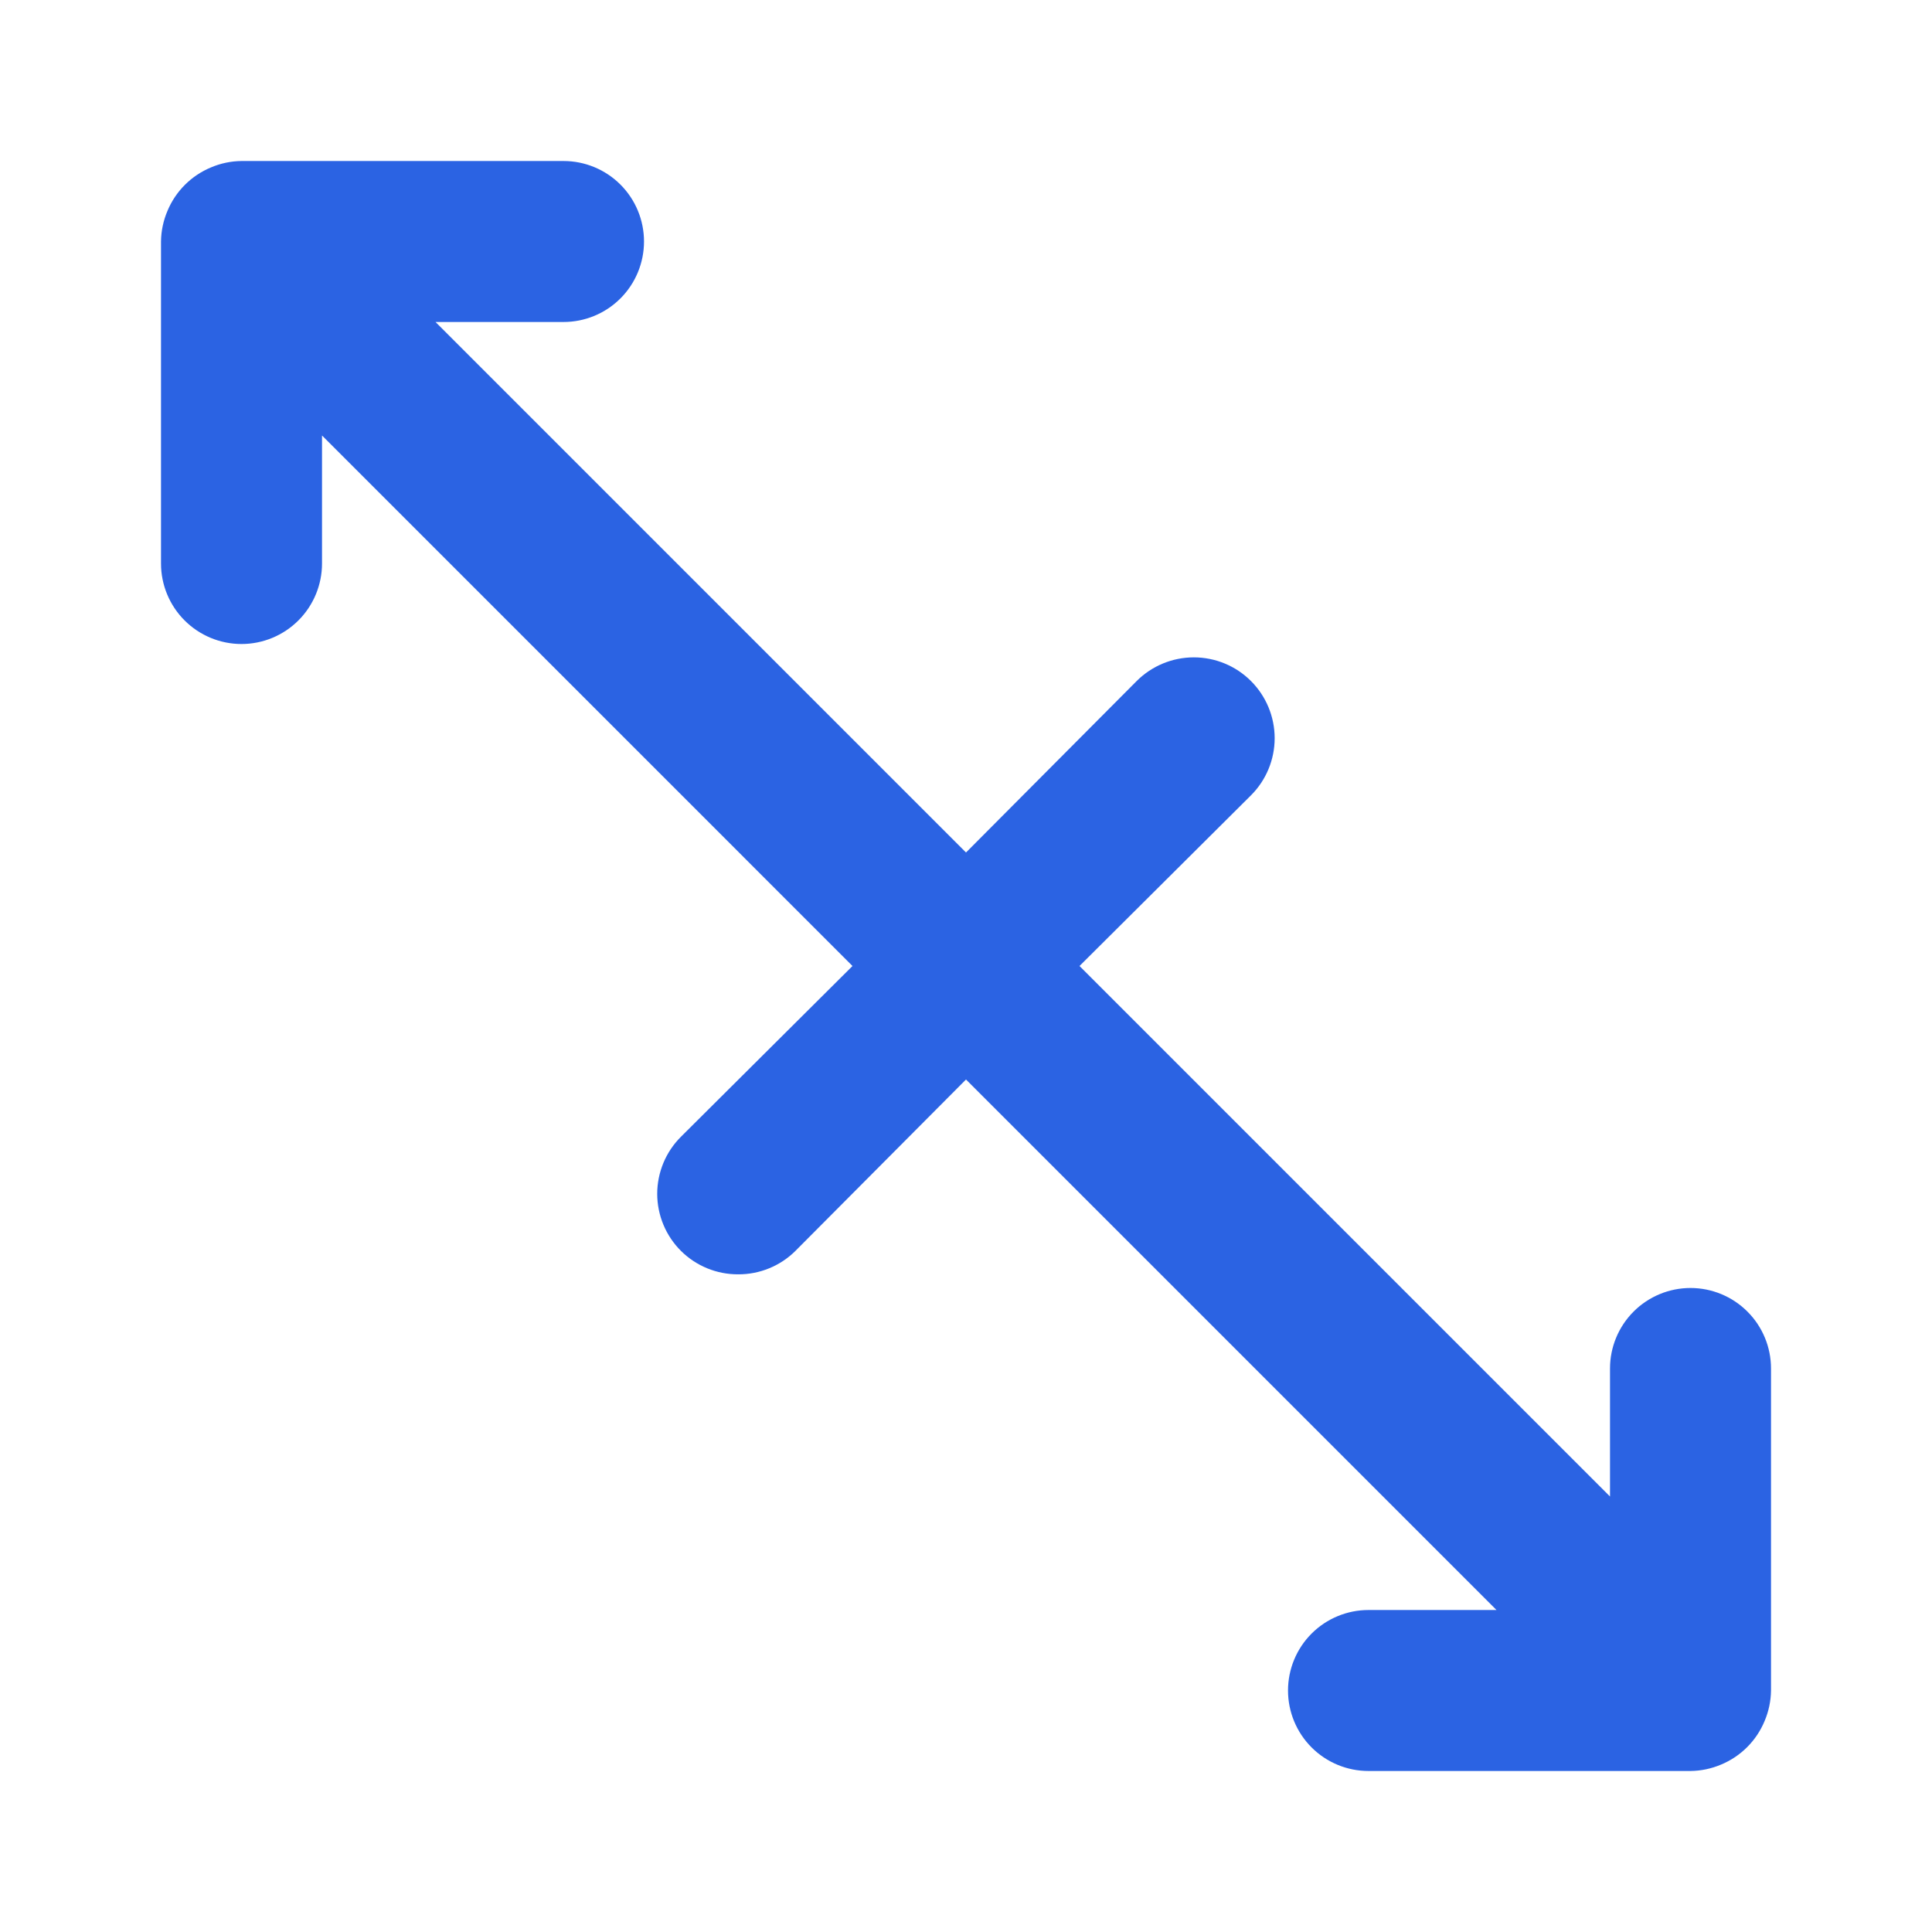<svg width="80" height="80" viewBox="0 0 80 80" fill="none" xmlns="http://www.w3.org/2000/svg">
<path d="M70 53.333C69.116 53.333 68.268 53.684 67.643 54.31C67.018 54.935 66.667 55.783 66.667 56.667V61.967L44.7 40L51.8 32.933C52.428 32.306 52.781 31.454 52.781 30.567C52.781 29.679 52.428 28.828 51.8 28.2C51.173 27.572 50.321 27.22 49.434 27.22C48.546 27.22 47.695 27.572 47.067 28.2L40 35.3L18.034 13.333H23.334C24.218 13.333 25.066 12.982 25.691 12.357C26.316 11.732 26.667 10.884 26.667 10C26.667 9.116 26.316 8.268 25.691 7.643C25.066 7.018 24.218 6.667 23.334 6.667H10C9.565 6.672 9.134 6.762 8.734 6.933C7.919 7.272 7.272 7.919 6.934 8.733C6.763 9.134 6.672 9.564 6.667 10V23.333C6.667 24.217 7.018 25.065 7.643 25.69C8.268 26.315 9.116 26.667 10 26.667C10.884 26.667 11.732 26.315 12.357 25.69C12.982 25.065 13.334 24.217 13.334 23.333V18.033L35.3 40L28.2 47.067C27.888 47.377 27.64 47.745 27.471 48.151C27.302 48.558 27.214 48.993 27.214 49.433C27.214 49.873 27.302 50.309 27.471 50.715C27.64 51.121 27.888 51.49 28.2 51.8C28.512 52.109 28.881 52.353 29.287 52.519C29.693 52.685 30.128 52.769 30.567 52.767C31.006 52.769 31.441 52.685 31.847 52.519C32.253 52.353 32.622 52.109 32.934 51.8L40 44.7L61.967 66.667H56.667C55.783 66.667 54.935 67.018 54.31 67.643C53.685 68.268 53.334 69.116 53.334 70C53.334 70.884 53.685 71.732 54.31 72.357C54.935 72.982 55.783 73.333 56.667 73.333H70C70.436 73.328 70.866 73.237 71.267 73.067C72.082 72.728 72.729 72.081 73.067 71.267C73.238 70.866 73.328 70.436 73.334 70V56.667C73.334 55.783 72.983 54.935 72.357 54.31C71.732 53.684 70.884 53.333 70 53.333Z" fill="#2B63E3"/>
</svg>
